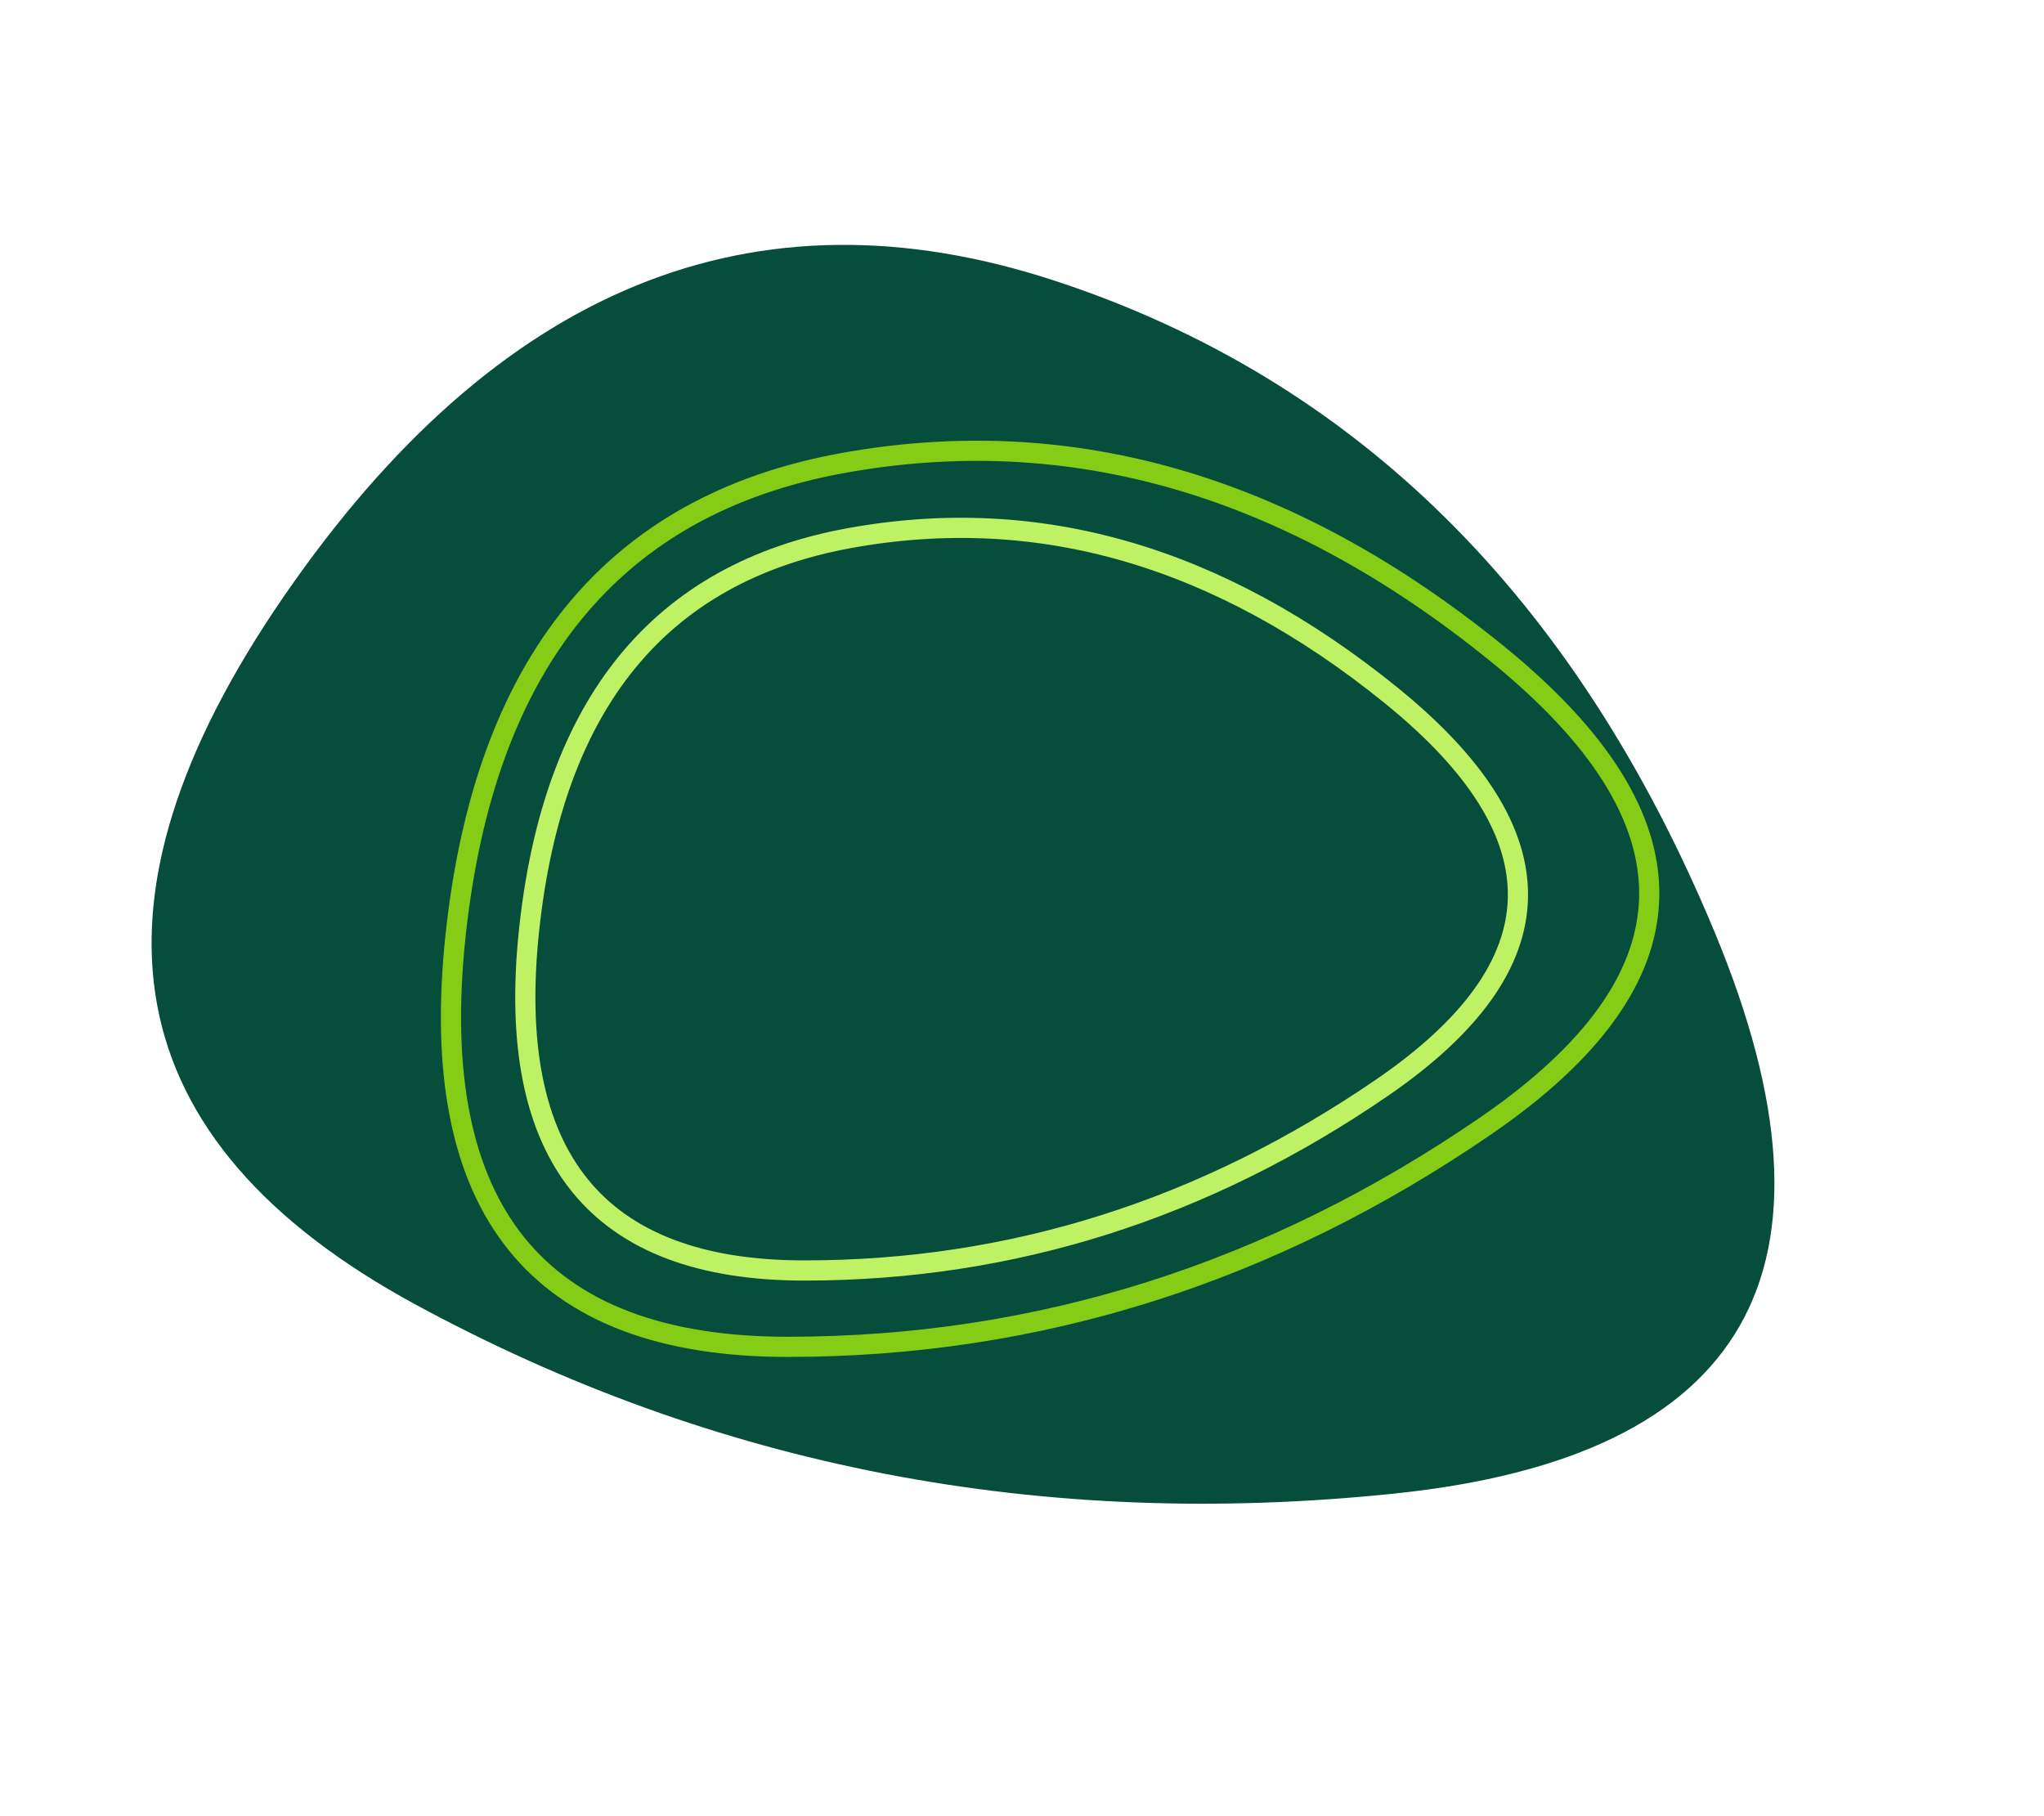 <svg width="709" height="630" viewBox="0 0 709 630" fill="none" xmlns="http://www.w3.org/2000/svg">
<g filter="url(#filter0_d)">
<path d="M483.871 514.02C361.449 526.808 248.164 504.938 144.016 448.408C39.868 391.878 24.689 310.017 98.477 202.823C172.266 95.63 261.362 59.137 365.766 93.344C470.169 127.552 546.56 203.019 594.937 319.746C643.315 436.473 606.293 501.231 483.871 514.02Z" fill="#064E3B"/>
</g>
<path d="M479.515 377.167C417.849 419.5 351.015 440.667 279.015 440.667C207.015 440.667 175.182 401.334 183.515 322.667C191.849 244 228.849 198.667 294.515 186.667C360.182 174.667 422.849 192.834 482.515 241.167C542.182 289.5 541.182 334.834 479.515 377.167Z" stroke="#BEF264" stroke-width="7"/>
<path d="M515.32 390.529C440.877 441.609 360.196 467.149 273.279 467.149C186.361 467.149 147.932 419.689 157.992 324.769C168.052 229.849 212.718 175.149 291.99 160.67C371.262 146.191 446.913 168.111 518.942 226.43C590.971 284.75 589.763 339.449 515.32 390.529Z" stroke="#84CC16" stroke-width="7"/>
<defs>
<filter id="filter0_d" x="0" y="0" width="708.18" height="650.739" filterUnits="userSpaceOnUse" color-interpolation-filters="sRGB">
<feFlood flood-opacity="0" result="BackgroundImageFix"/>
<feColorMatrix in="SourceAlpha" type="matrix" values="0 0 0 0 0 0 0 0 0 0 0 0 0 0 0 0 0 0 127 0"/>
<feOffset dy="4"/>
<feGaussianBlur stdDeviation="2"/>
<feColorMatrix type="matrix" values="0 0 0 0 0 0 0 0 0 0 0 0 0 0 0 0 0 0 0.25 0"/>
<feBlend mode="normal" in2="BackgroundImageFix" result="effect1_dropShadow"/>
<feBlend mode="normal" in="SourceGraphic" in2="effect1_dropShadow" result="shape"/>
</filter>
</defs>
</svg>
